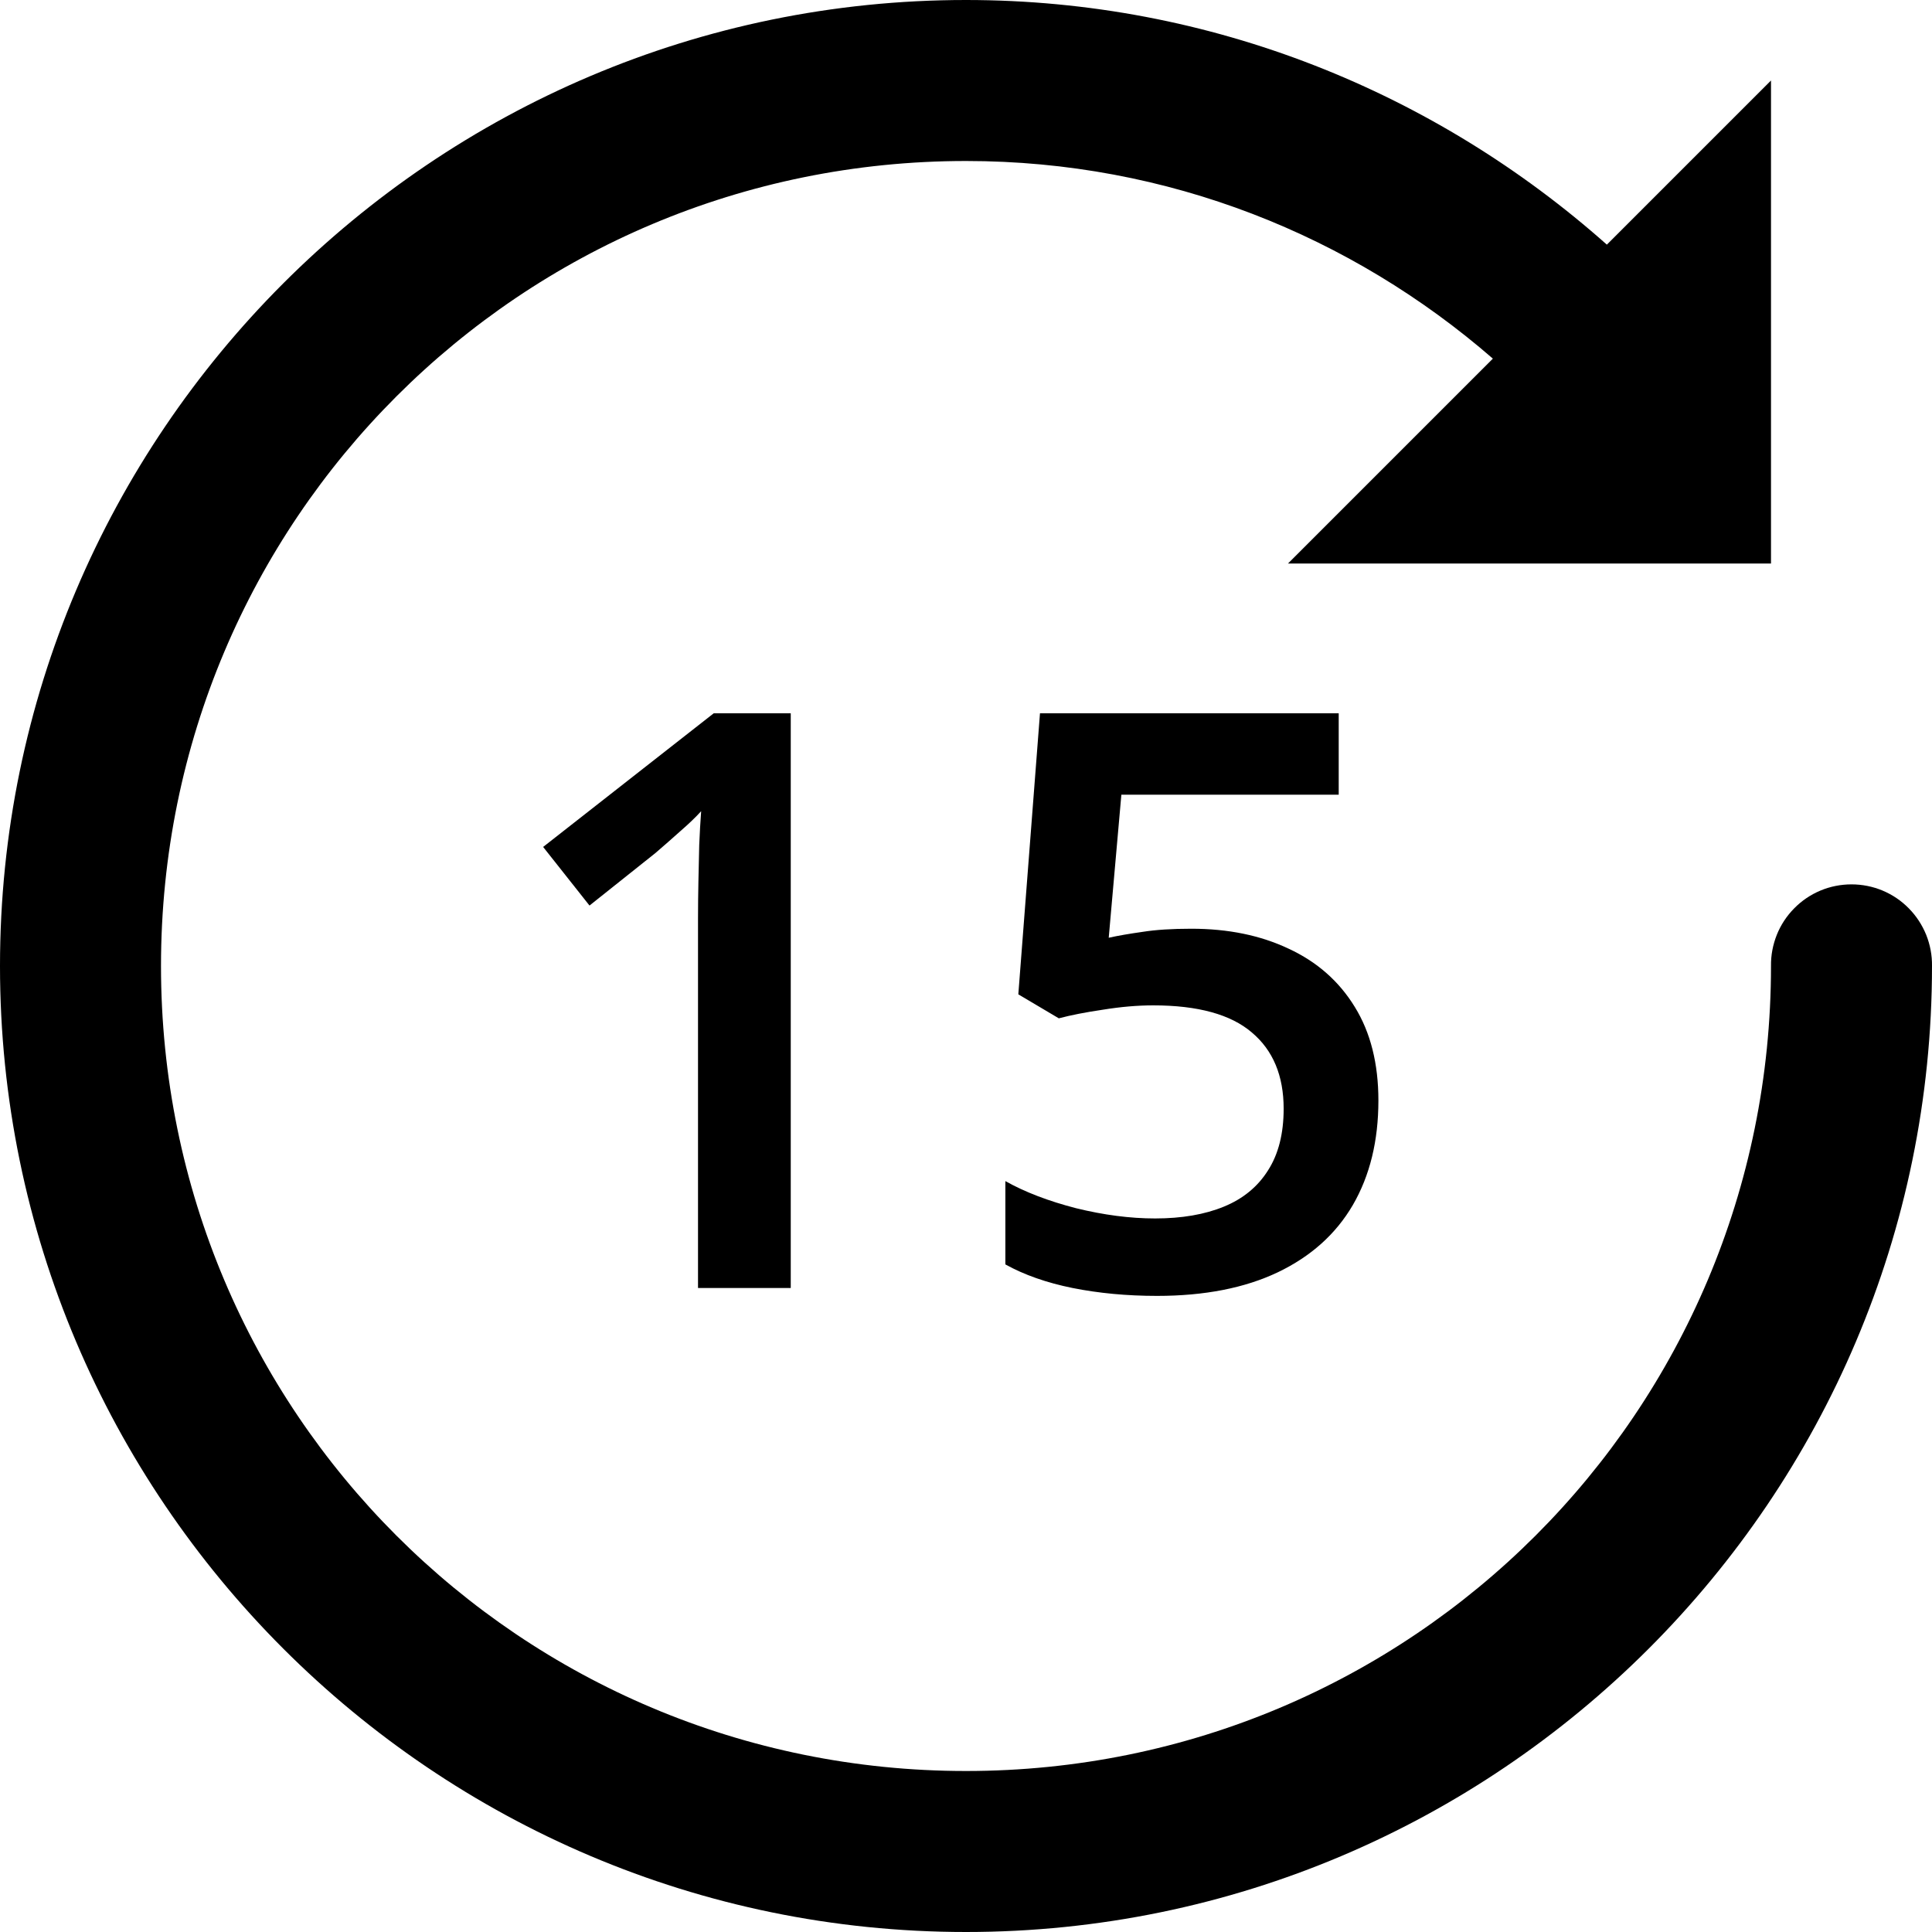 <svg width="24" height="24" viewBox="0 0 24 24" fill="none" xmlns="http://www.w3.org/2000/svg">
<path d="M12 0C5.385 0 0 5.385 0 12C0 18.615 5.385 24 12 24C18.615 24 24 18.615 24 12C24.002 11.867 23.977 11.736 23.928 11.613C23.878 11.49 23.805 11.378 23.712 11.284C23.619 11.189 23.508 11.114 23.386 11.063C23.264 11.012 23.132 10.986 23 10.986C22.867 10.986 22.736 11.012 22.614 11.063C22.492 11.114 22.381 11.189 22.288 11.284C22.195 11.378 22.121 11.49 22.072 11.613C22.023 11.736 21.998 11.867 22 12C22 17.535 17.535 22 12 22C6.465 22 2 17.535 2 12C2 6.465 6.465 2 12 2C14.512 2 16.79 2.931 18.545 4.455L16 7H22V1L19.961 3.039C17.84 1.155 15.054 0 12 0Z" fill="currentColor"/>
<path d="M9.823 16H8.671V11.405C8.671 11.252 8.673 11.099 8.676 10.946C8.679 10.793 8.682 10.644 8.686 10.497C8.692 10.351 8.7 10.211 8.71 10.077C8.642 10.152 8.557 10.233 8.456 10.321C8.358 10.409 8.254 10.5 8.144 10.595L7.323 11.249L6.747 10.521L8.866 8.861H9.823V16ZM14.799 11.537C15.258 11.537 15.661 11.62 16.01 11.786C16.361 11.949 16.635 12.19 16.83 12.509C17.025 12.825 17.123 13.212 17.123 13.671C17.123 14.172 17.017 14.605 16.805 14.97C16.594 15.331 16.283 15.609 15.873 15.805C15.463 16 14.963 16.098 14.374 16.098C13.999 16.098 13.649 16.065 13.324 16C13.002 15.935 12.723 15.837 12.489 15.707V14.672C12.733 14.809 13.026 14.921 13.368 15.009C13.71 15.093 14.037 15.136 14.349 15.136C14.681 15.136 14.966 15.087 15.204 14.989C15.441 14.892 15.624 14.742 15.751 14.54C15.881 14.338 15.946 14.083 15.946 13.773C15.946 13.363 15.814 13.047 15.551 12.826C15.29 12.602 14.882 12.489 14.325 12.489C14.13 12.489 13.921 12.507 13.7 12.543C13.482 12.575 13.3 12.611 13.153 12.65L12.65 12.352L12.919 8.861H16.63V9.872H13.93L13.773 11.649C13.89 11.623 14.03 11.599 14.193 11.576C14.356 11.55 14.558 11.537 14.799 11.537Z" fill="currentColor"/>
</svg>
